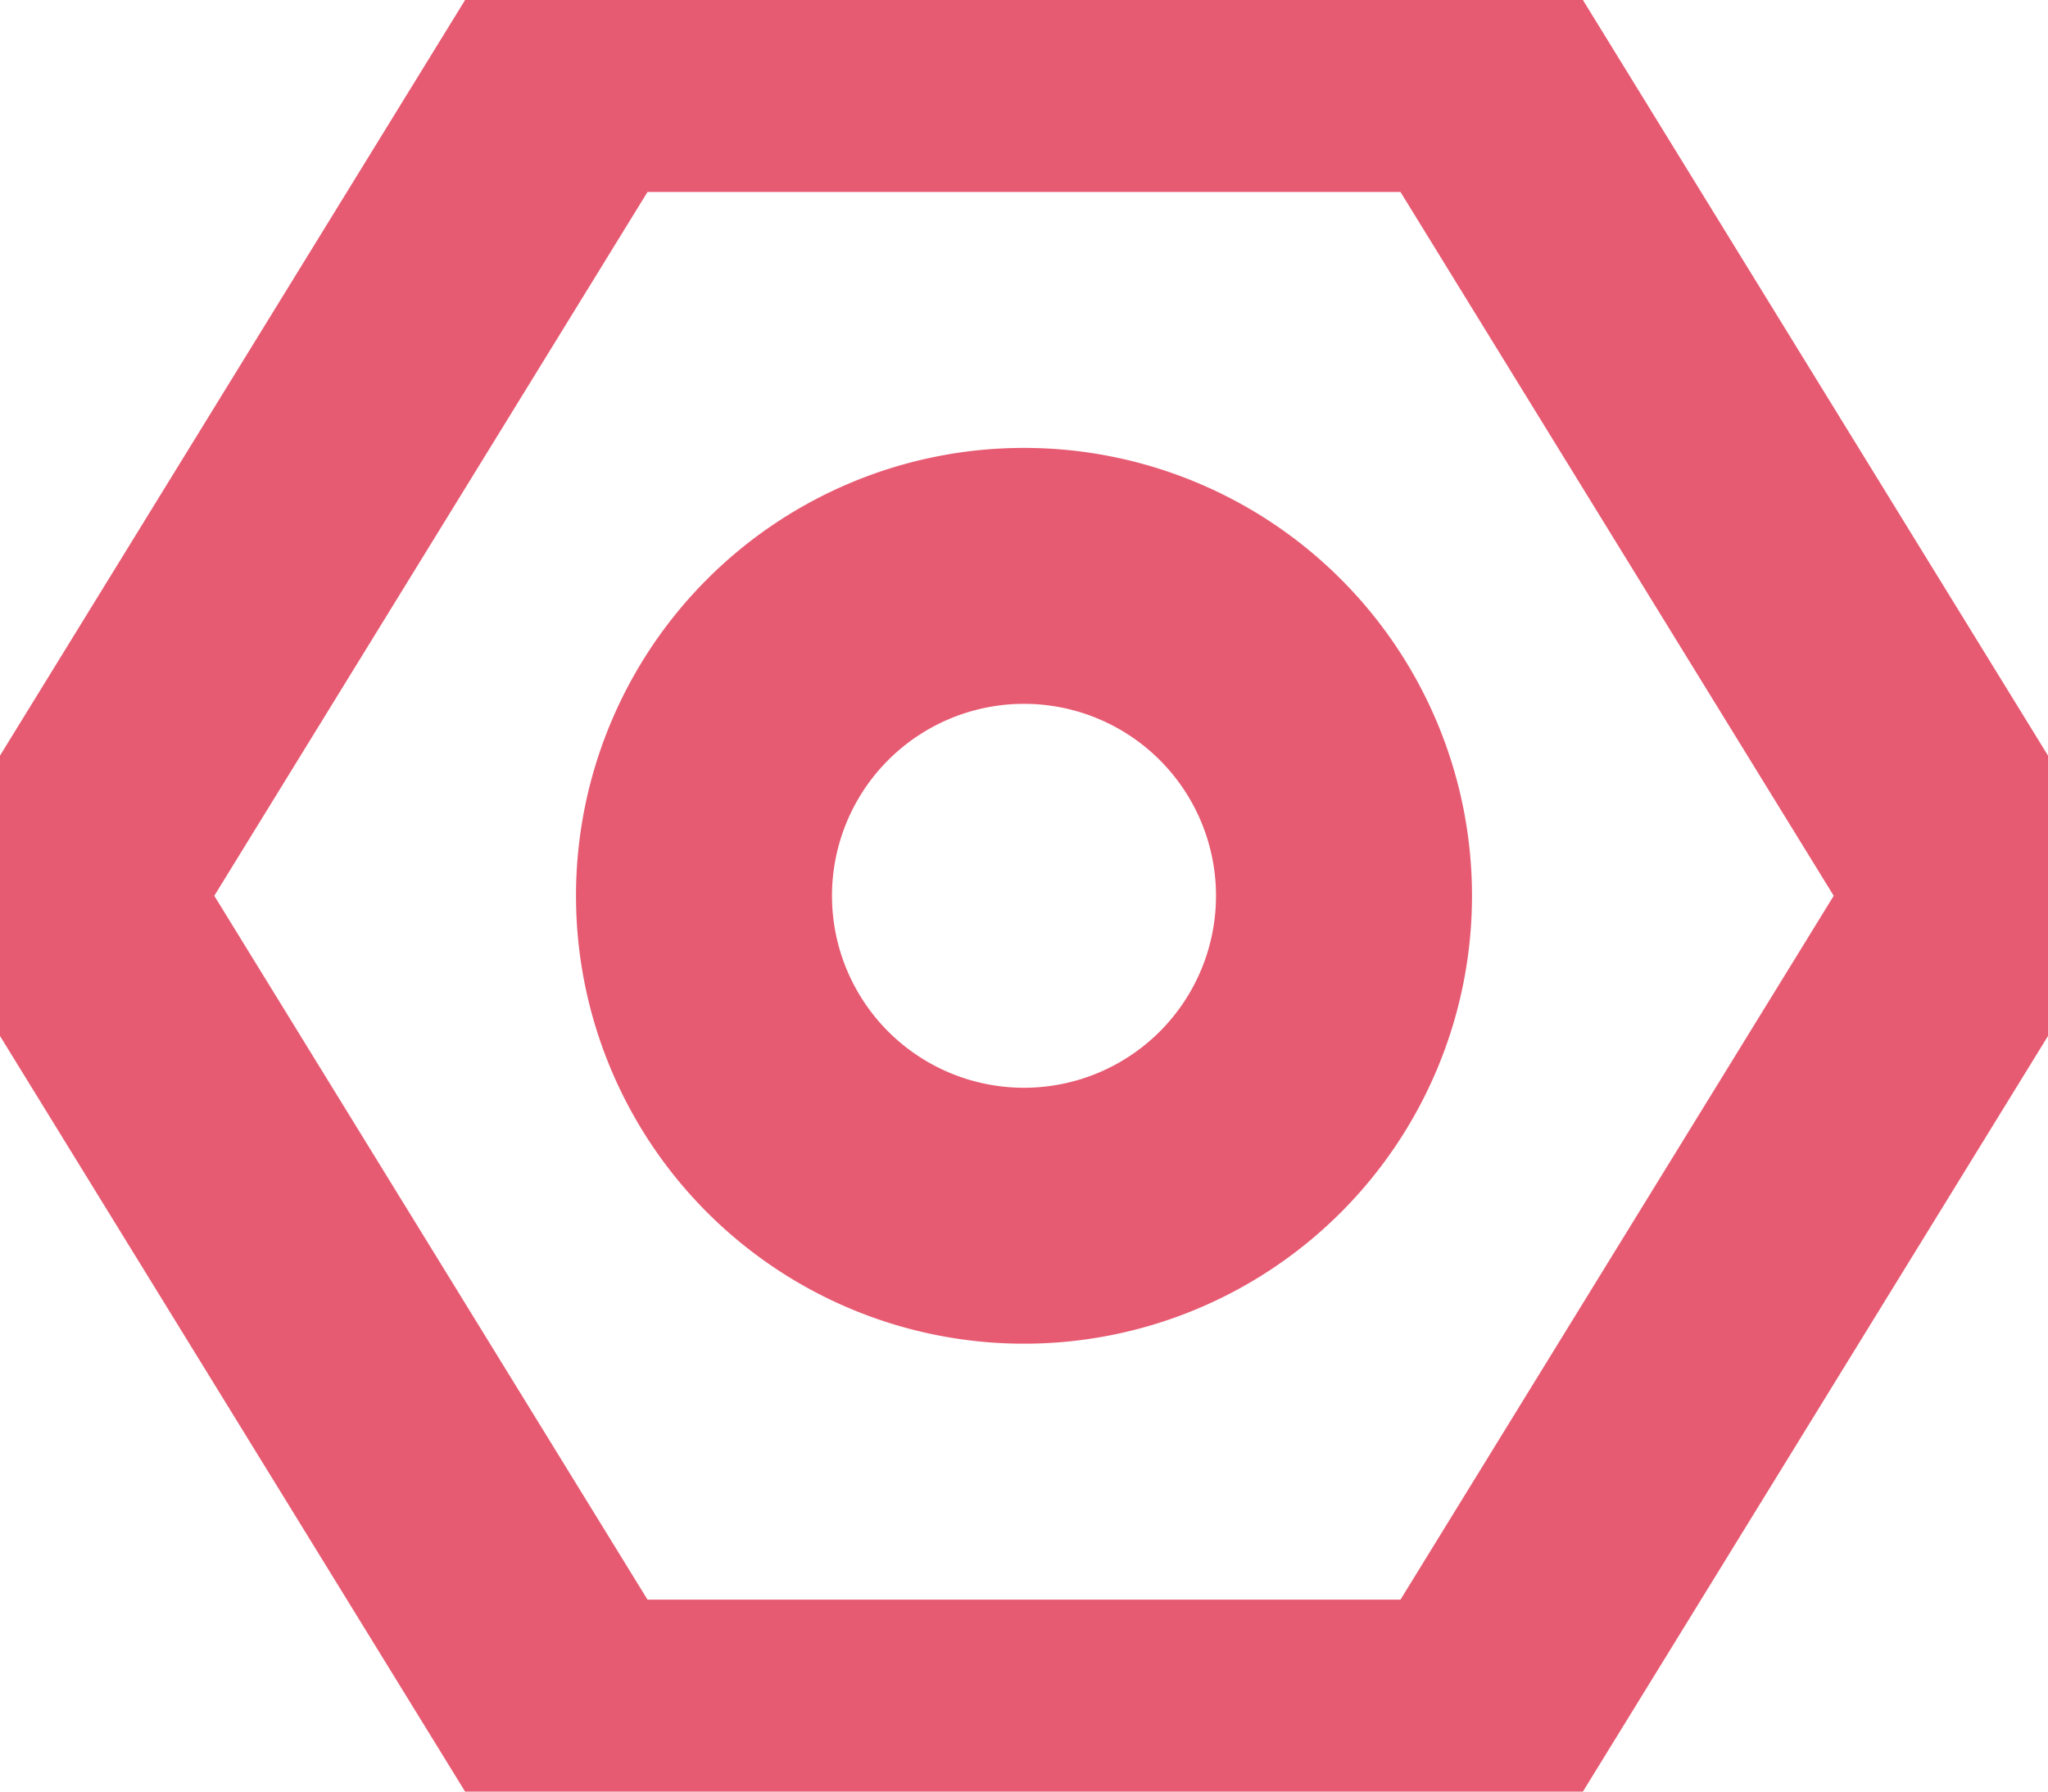 <svg xmlns="http://www.w3.org/2000/svg" xmlns:xlink="http://www.w3.org/1999/xlink" width="16" height="14" viewBox="0 0 16 14"><defs><path id="p5w3a" d="M177.5 391.5h7l4 6.5-4 6.5h-7l-4-6.5z"/><path id="p5w3b" d="M178.5 398a2.5 2.5 0 1 1 5 0 2.5 2.5 0 0 1-5 0z"/></defs><g><g transform="translate(-173 -391)"><g><use fill="#fff" fill-opacity="0" stroke="#e75b72" stroke-linecap="round" stroke-linejoin="round" stroke-miterlimit="50" stroke-width="2" xlink:href="#p5w3a"/></g><g><use fill="#fff" fill-opacity="0" stroke="#e75b72" stroke-linecap="round" stroke-linejoin="round" stroke-miterlimit="50" stroke-width="2" xlink:href="#p5w3b"/></g></g></g></svg>